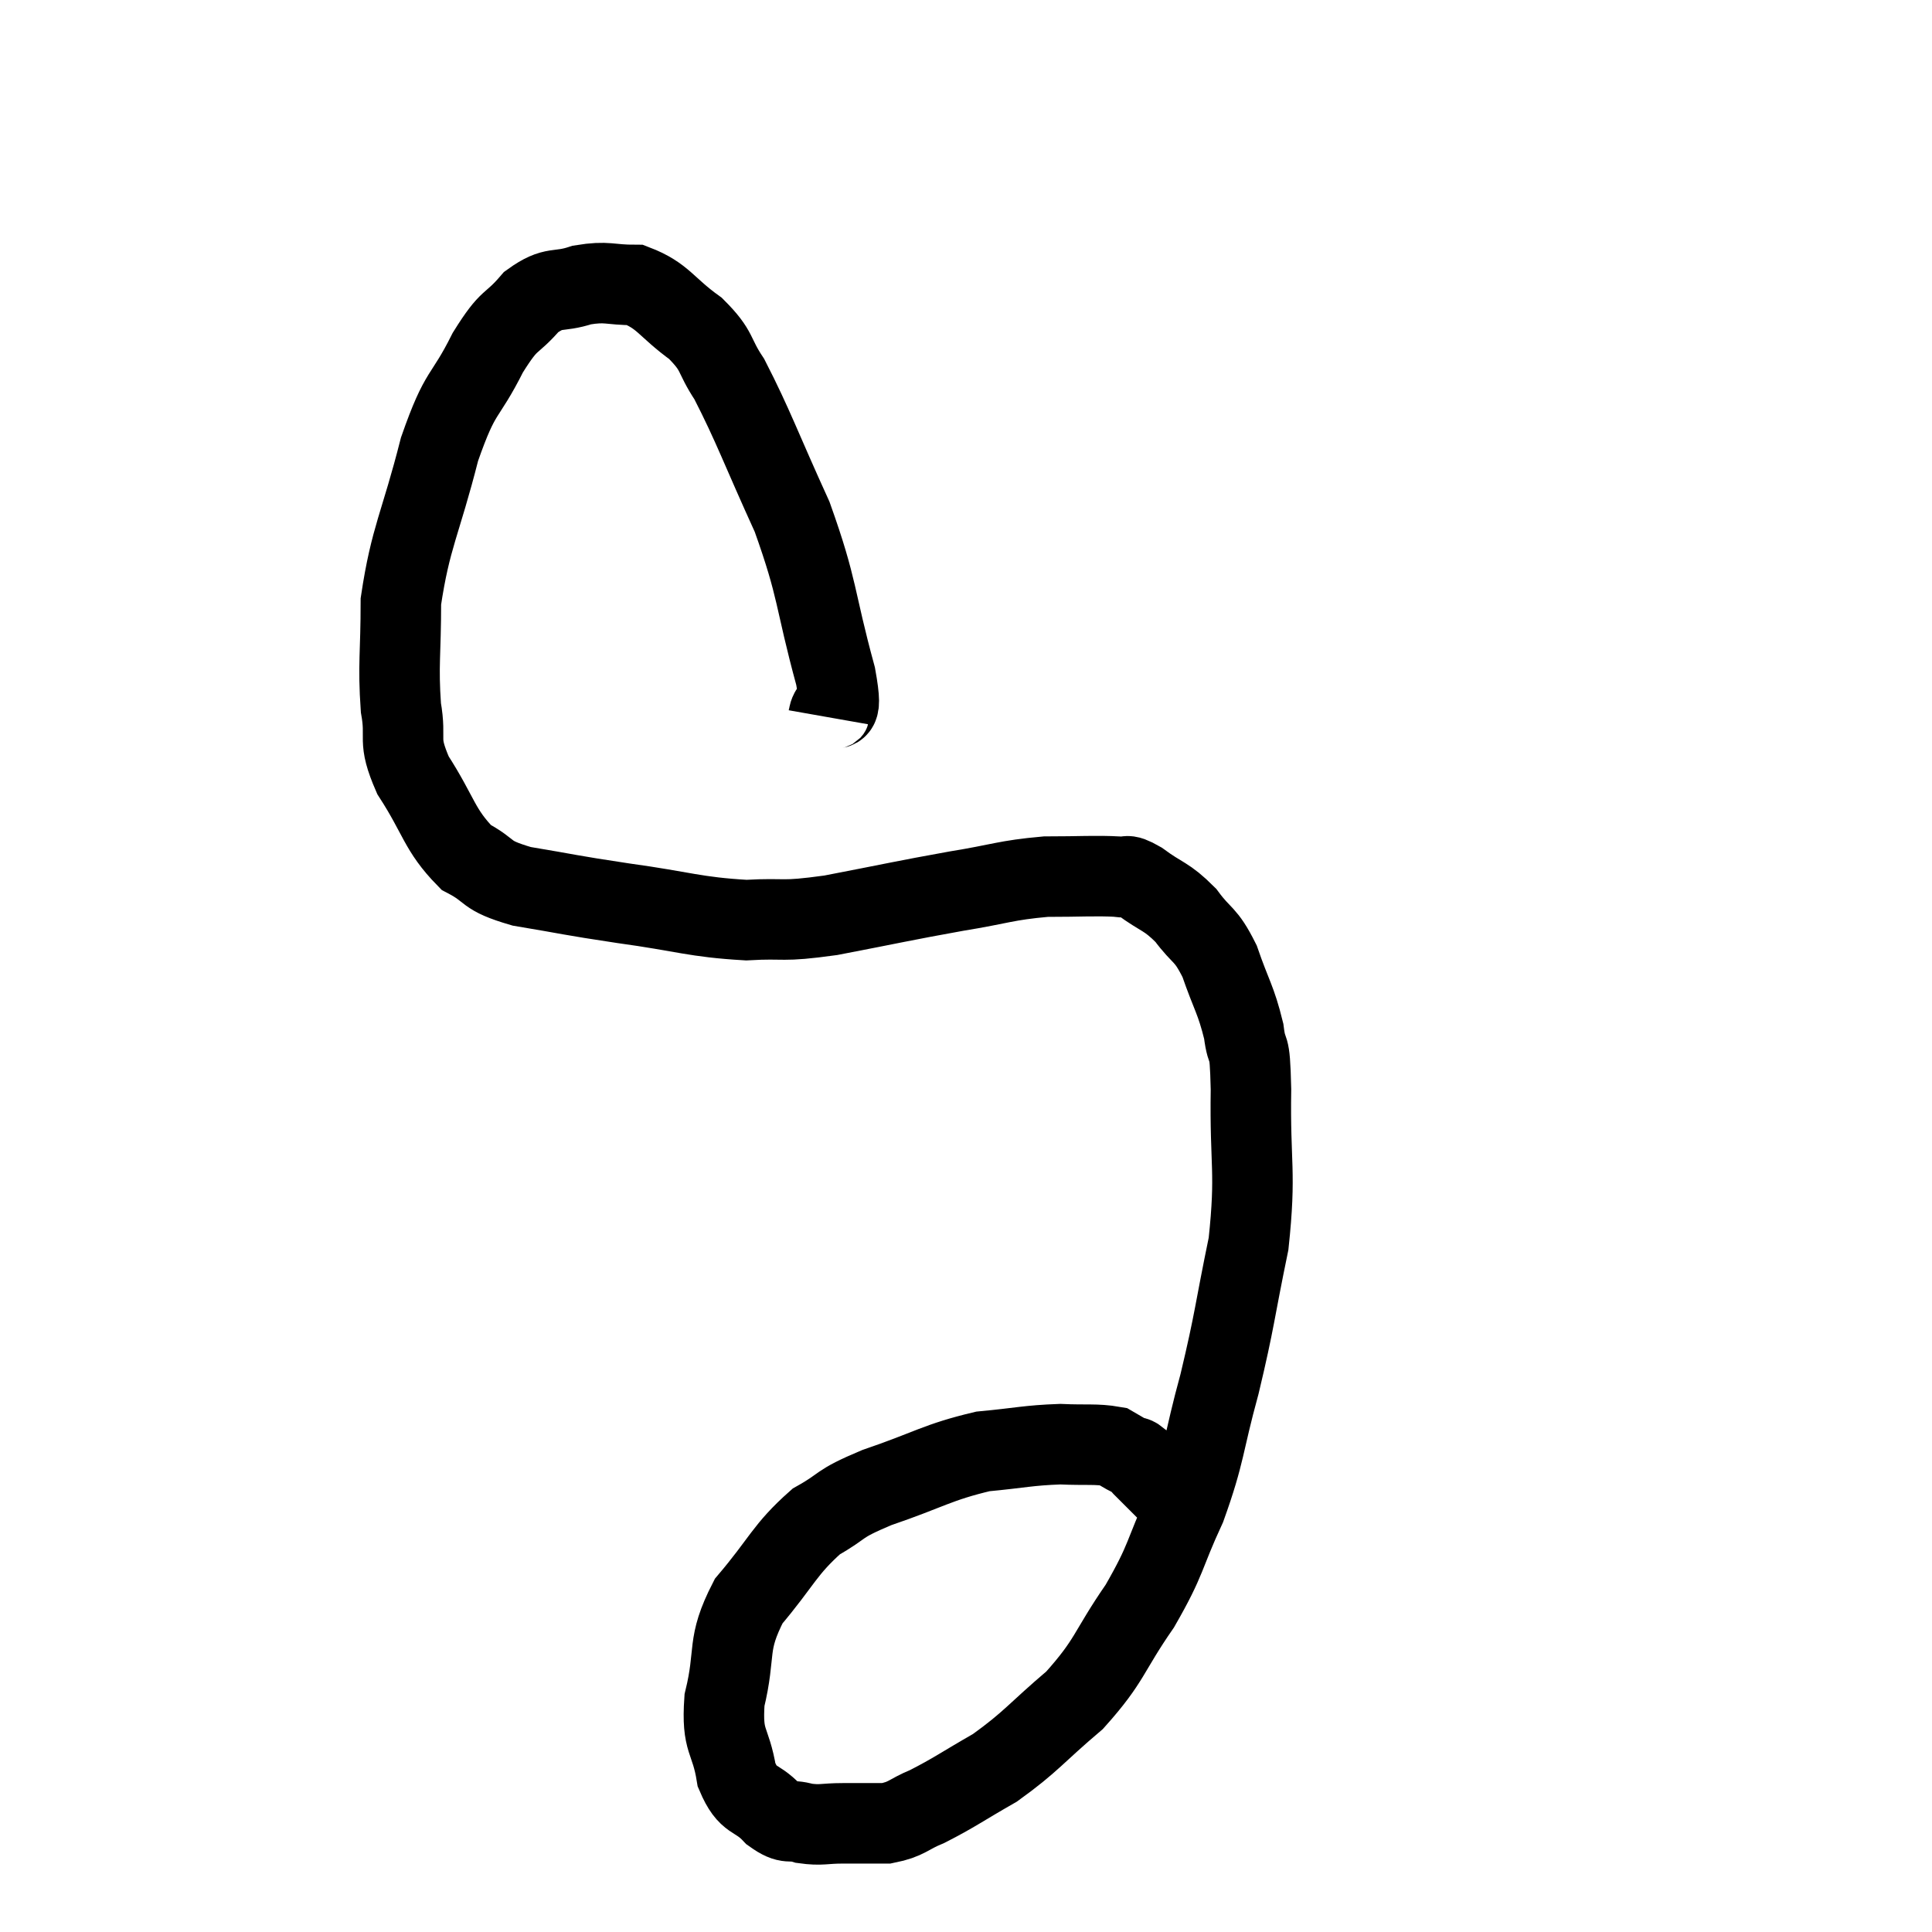 <svg width="48" height="48" viewBox="0 0 48 48" xmlns="http://www.w3.org/2000/svg"><path d="M 20.58 17.82 C 20.67 17.31, 20.985 18.045, 20.76 16.8 C 20.22 14.82, 20.34 14.685, 19.68 12.84 C 18.9 11.13, 18.72 10.59, 18.12 9.42 C 17.7 8.79, 17.865 8.745, 17.28 8.16 C 16.53 7.62, 16.485 7.35, 15.78 7.08 C 15.12 7.08, 15.105 6.975, 14.46 7.08 C 13.83 7.29, 13.785 7.08, 13.2 7.5 C 12.66 8.13, 12.69 7.845, 12.12 8.76 C 11.52 9.96, 11.46 9.615, 10.92 11.16 C 10.44 13.05, 10.2 13.335, 9.96 14.94 C 9.96 16.26, 9.885 16.5, 9.96 17.58 C 10.11 18.42, 9.855 18.33, 10.26 19.26 C 10.92 20.28, 10.905 20.61, 11.58 21.3 C 12.27 21.66, 11.985 21.735, 12.96 22.02 C 14.22 22.23, 14.085 22.23, 15.48 22.44 C 17.01 22.65, 17.25 22.785, 18.54 22.86 C 19.59 22.8, 19.335 22.92, 20.64 22.74 C 22.2 22.44, 22.425 22.38, 23.76 22.14 C 24.87 21.96, 24.975 21.87, 25.98 21.78 C 26.88 21.78, 27.195 21.75, 27.78 21.78 C 28.05 21.84, 27.9 21.66, 28.32 21.9 C 28.89 22.32, 28.965 22.245, 29.46 22.74 C 29.88 23.31, 29.94 23.16, 30.3 23.88 C 30.6 24.75, 30.705 24.825, 30.9 25.62 C 30.99 26.34, 31.05 25.74, 31.08 27.06 C 31.05 28.98, 31.215 29.07, 31.02 30.9 C 30.66 32.64, 30.69 32.745, 30.3 34.38 C 29.88 35.91, 29.955 36.06, 29.46 37.44 C 28.89 38.67, 29.01 38.7, 28.32 39.9 C 27.51 41.07, 27.6 41.235, 26.7 42.24 C 25.71 43.08, 25.635 43.26, 24.72 43.92 C 23.88 44.4, 23.715 44.535, 23.04 44.88 C 22.53 45.09, 22.545 45.195, 22.02 45.3 C 21.48 45.3, 21.45 45.3, 20.94 45.3 C 20.46 45.3, 20.415 45.36, 19.98 45.3 C 19.59 45.18, 19.62 45.36, 19.2 45.06 C 18.75 44.58, 18.6 44.805, 18.3 44.1 C 18.15 43.17, 17.925 43.32, 18 42.24 C 18.3 41.01, 18.03 40.89, 18.6 39.78 C 19.44 38.79, 19.485 38.505, 20.28 37.8 C 21.03 37.38, 20.745 37.395, 21.78 36.96 C 23.1 36.51, 23.28 36.33, 24.42 36.06 C 25.38 35.97, 25.53 35.91, 26.34 35.88 C 27 35.91, 27.225 35.865, 27.66 35.94 C 27.87 36.06, 27.93 36.105, 28.08 36.18 C 28.17 36.21, 28.185 36.18, 28.26 36.24 C 28.32 36.33, 28.2 36.225, 28.38 36.42 C 28.68 36.72, 28.77 36.81, 28.98 37.02 C 29.1 37.14, 29.1 37.125, 29.22 37.26 C 29.34 37.41, 29.4 37.485, 29.46 37.56 L 29.46 37.56" fill="none" stroke="black" stroke-width="2"></path></svg>
